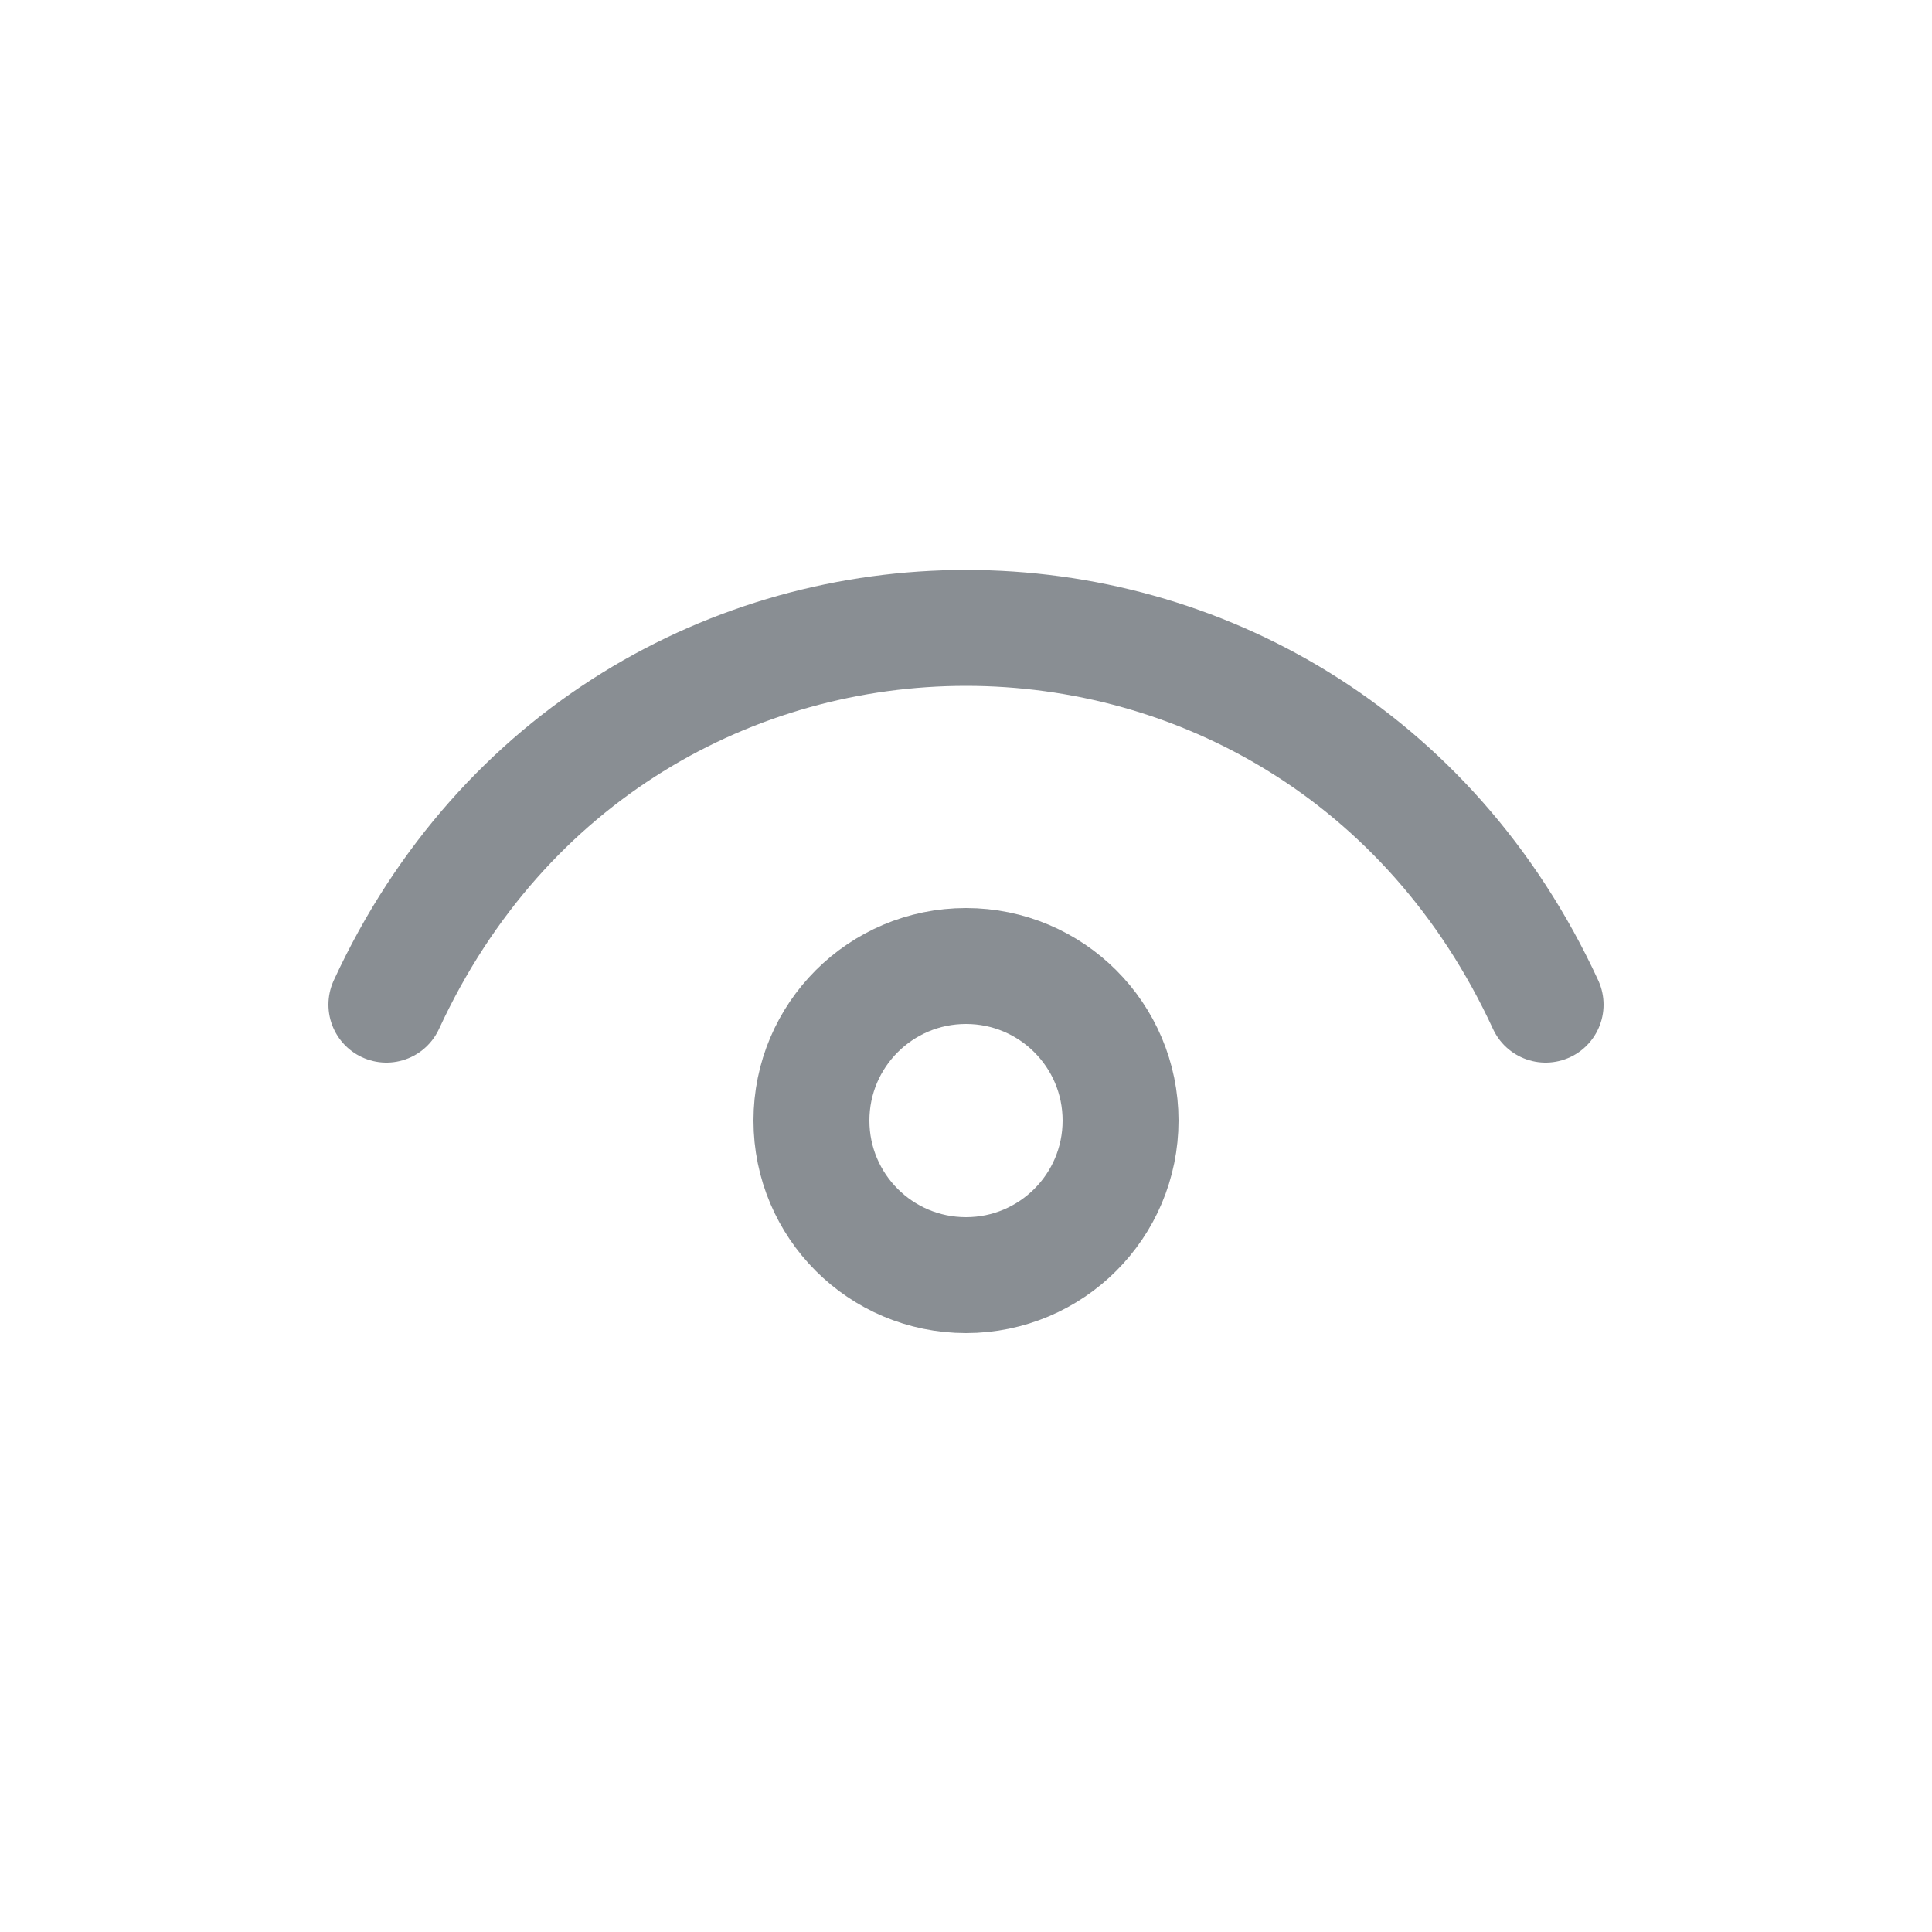<svg width="25" height="25" viewBox="0 0 25 25" fill="none" xmlns="http://www.w3.org/2000/svg"><path d="M5 13C8 6.5 17 6.5 20 13" stroke="#898E93" stroke-width="1.5" stroke-linecap="round" stroke-linejoin="round"></path><path d="M12.5 16.5C11.395 16.5 10.5 15.605 10.5 14.5C10.5 13.395 11.395 12.5 12.5 12.5C13.605 12.5 14.5 13.395 14.5 14.5C14.5 15.605 13.605 16.5 12.5 16.5Z" stroke="#898E93" stroke-width="1.5" stroke-linecap="round" stroke-linejoin="round"></path></svg>